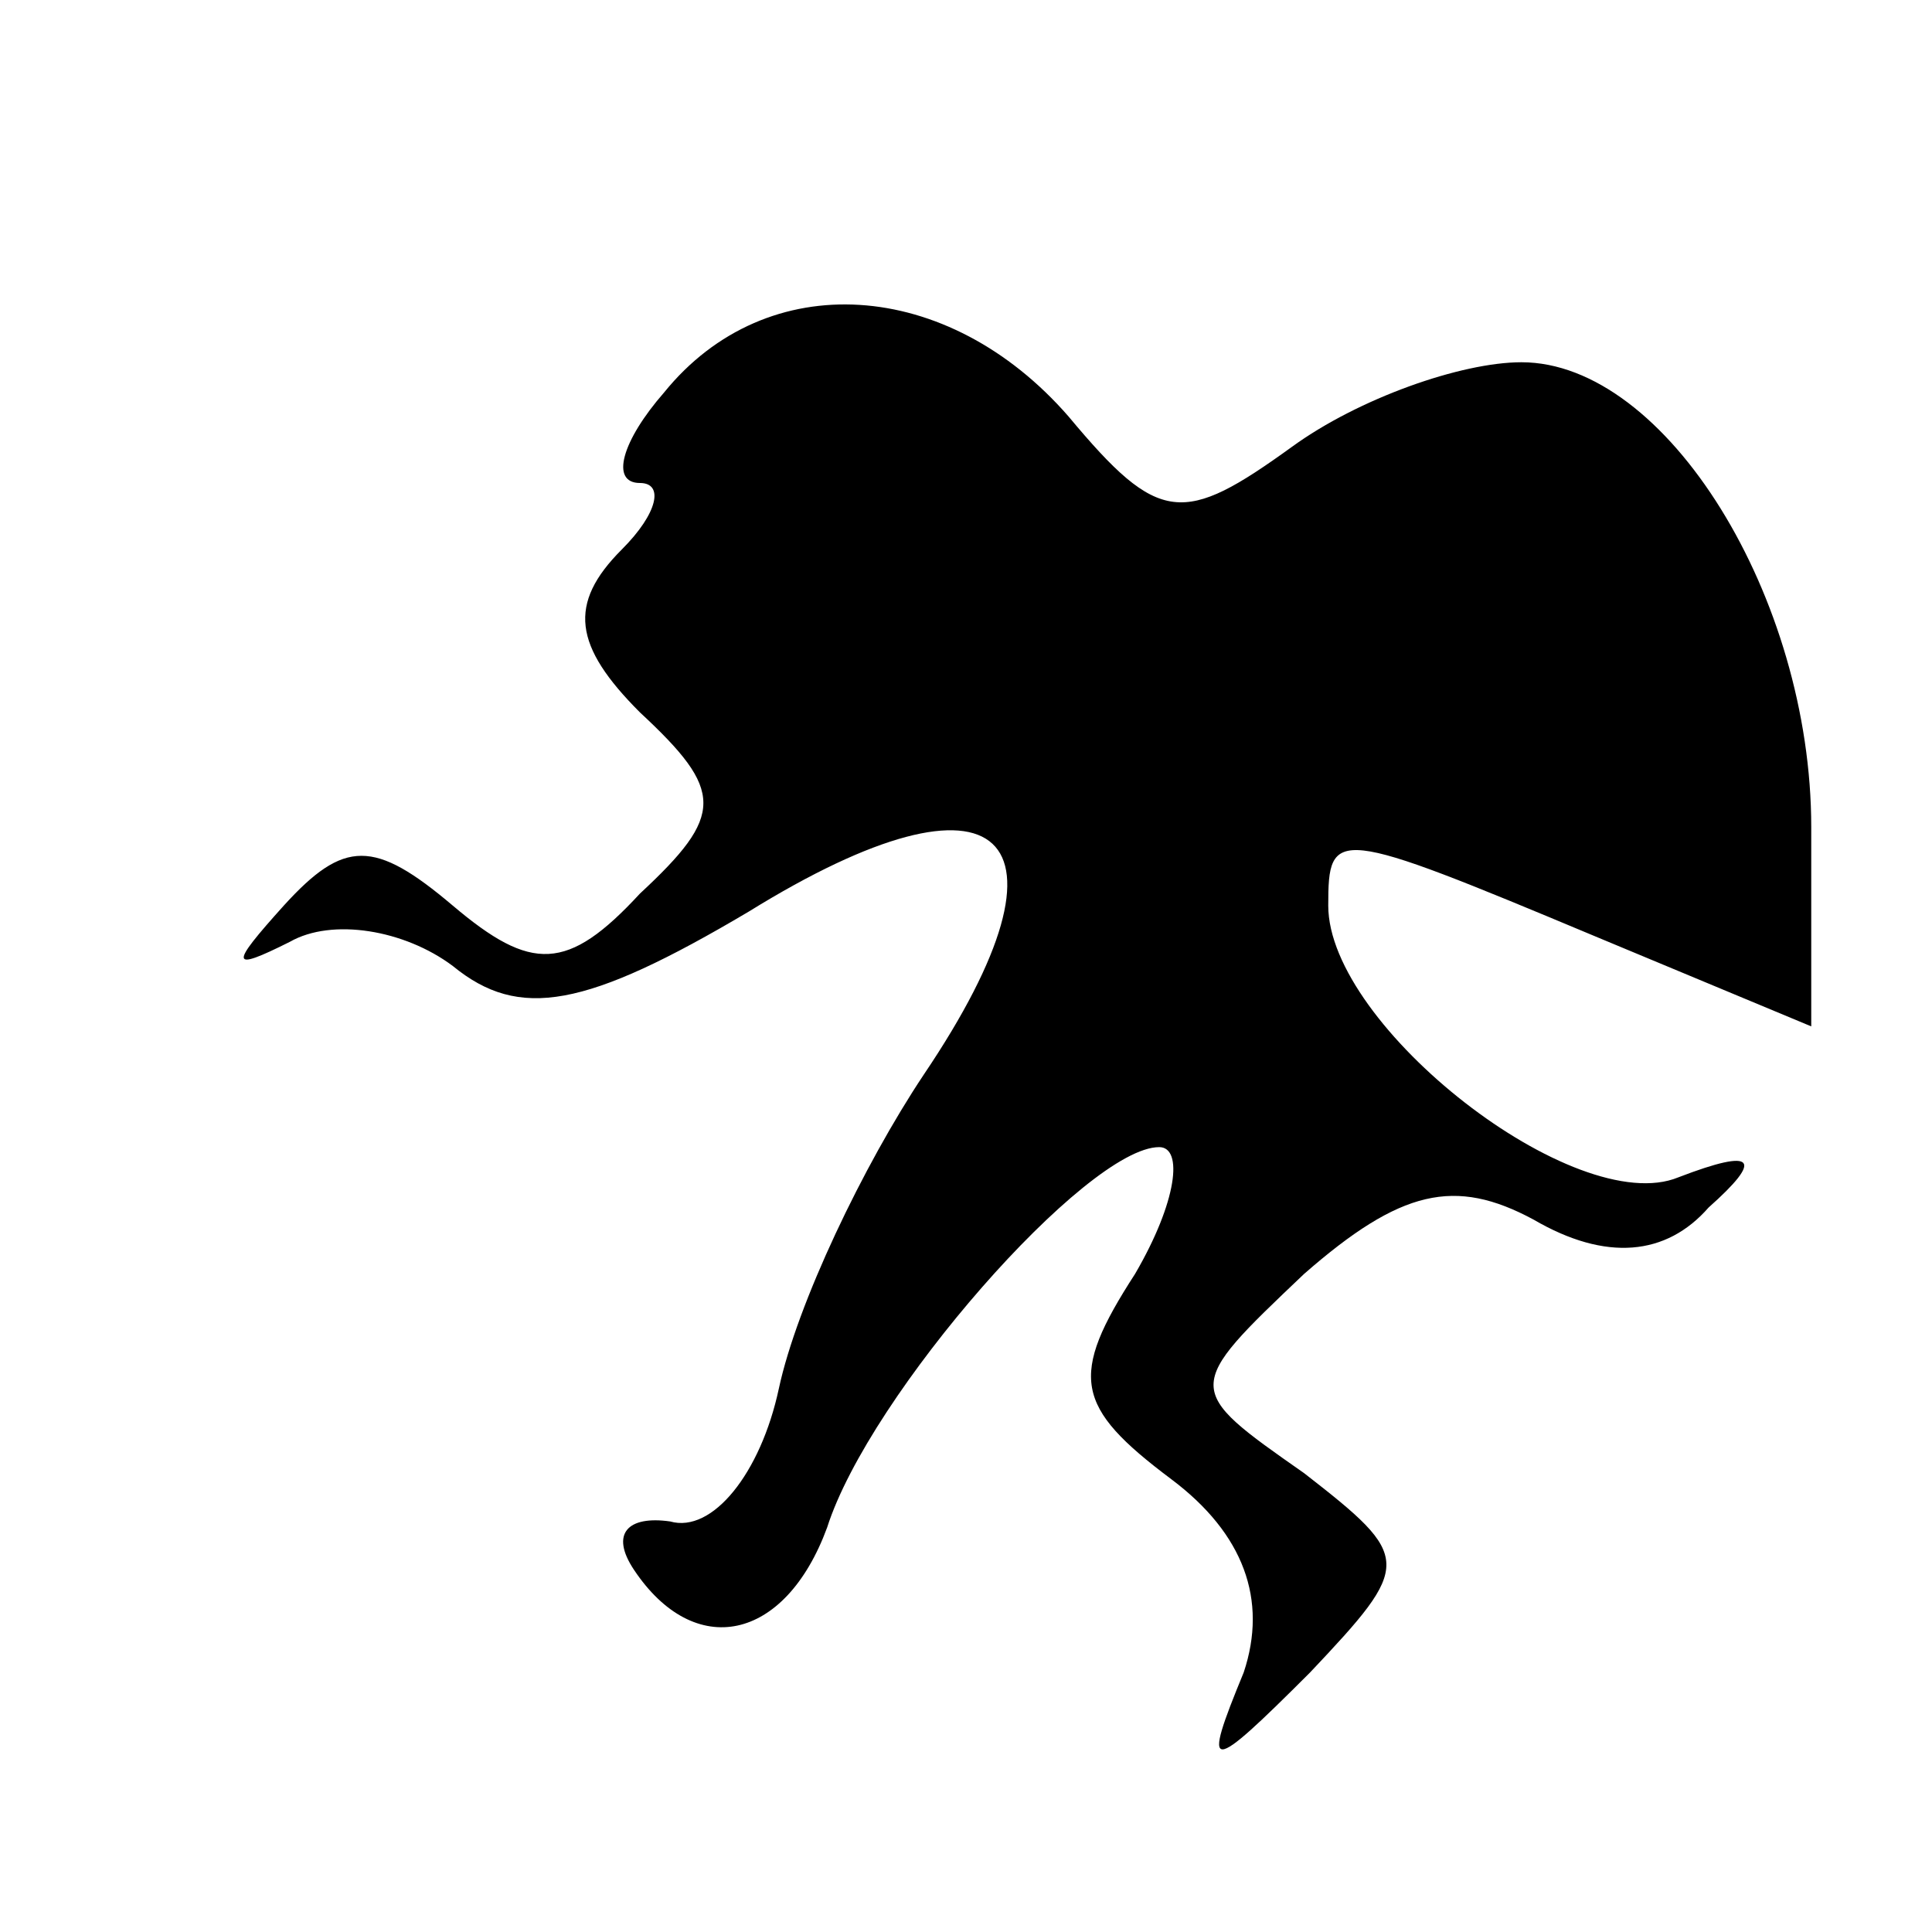 <?xml version="1.0" standalone="no"?>
<!DOCTYPE svg PUBLIC "-//W3C//DTD SVG 20010904//EN"
 "http://www.w3.org/TR/2001/REC-SVG-20010904/DTD/svg10.dtd">
<svg version="1.0" xmlns="http://www.w3.org/2000/svg"
 width="32pt" height="32pt" viewBox="0 0 32 32"
 preserveAspectRatio="xMidYMid meet">
<g transform="translate(0,32) scale(0.1,-0.1)"
fill="#000000" stroke="none">
<path fill="#000000" stroke="none" d="M110 255 c-7 -8 -9 -15 -4 -15 4 0 3
-5 -3 -11 -9 -9 -8 -16 3 -27 14 -13 14 -17 0 -30 -12 -13 -18 -13 -31 -2 -13
11 -18 11 -28 0 -9 -10 -9 -11 1 -6 7 4 19 2 27 -4 11 -9 22 -7 49 9 42 26 56
13 29 -27 -10 -15 -21 -38 -24 -52 -3 -14 -11 -24 -18 -22 -7 1 -10 -2 -6 -8
10 -15 25 -12 32 7 7 22 43 63 55 63 4 0 3 -9 -4 -21 -11 -17 -10 -22 6 -34
12 -9 16 -20 12 -32 -7 -17 -6 -17 11 0 17 18 17 19 -1 33 -20 14 -20 14 0 33
16 14 25 16 38 9 12 -7 22 -6 29 2 9 8 8 10 -5 5 -17 -7 -58 25 -58 45 0 13 1
13 44 -5 l36 -15 0 33 c0 38 -24 77 -48 77 -10 0 -27 -6 -38 -14 -18 -13 -22
-13 -37 5 -20 23 -50 25 -67 4z"/>
</g>
</svg>
